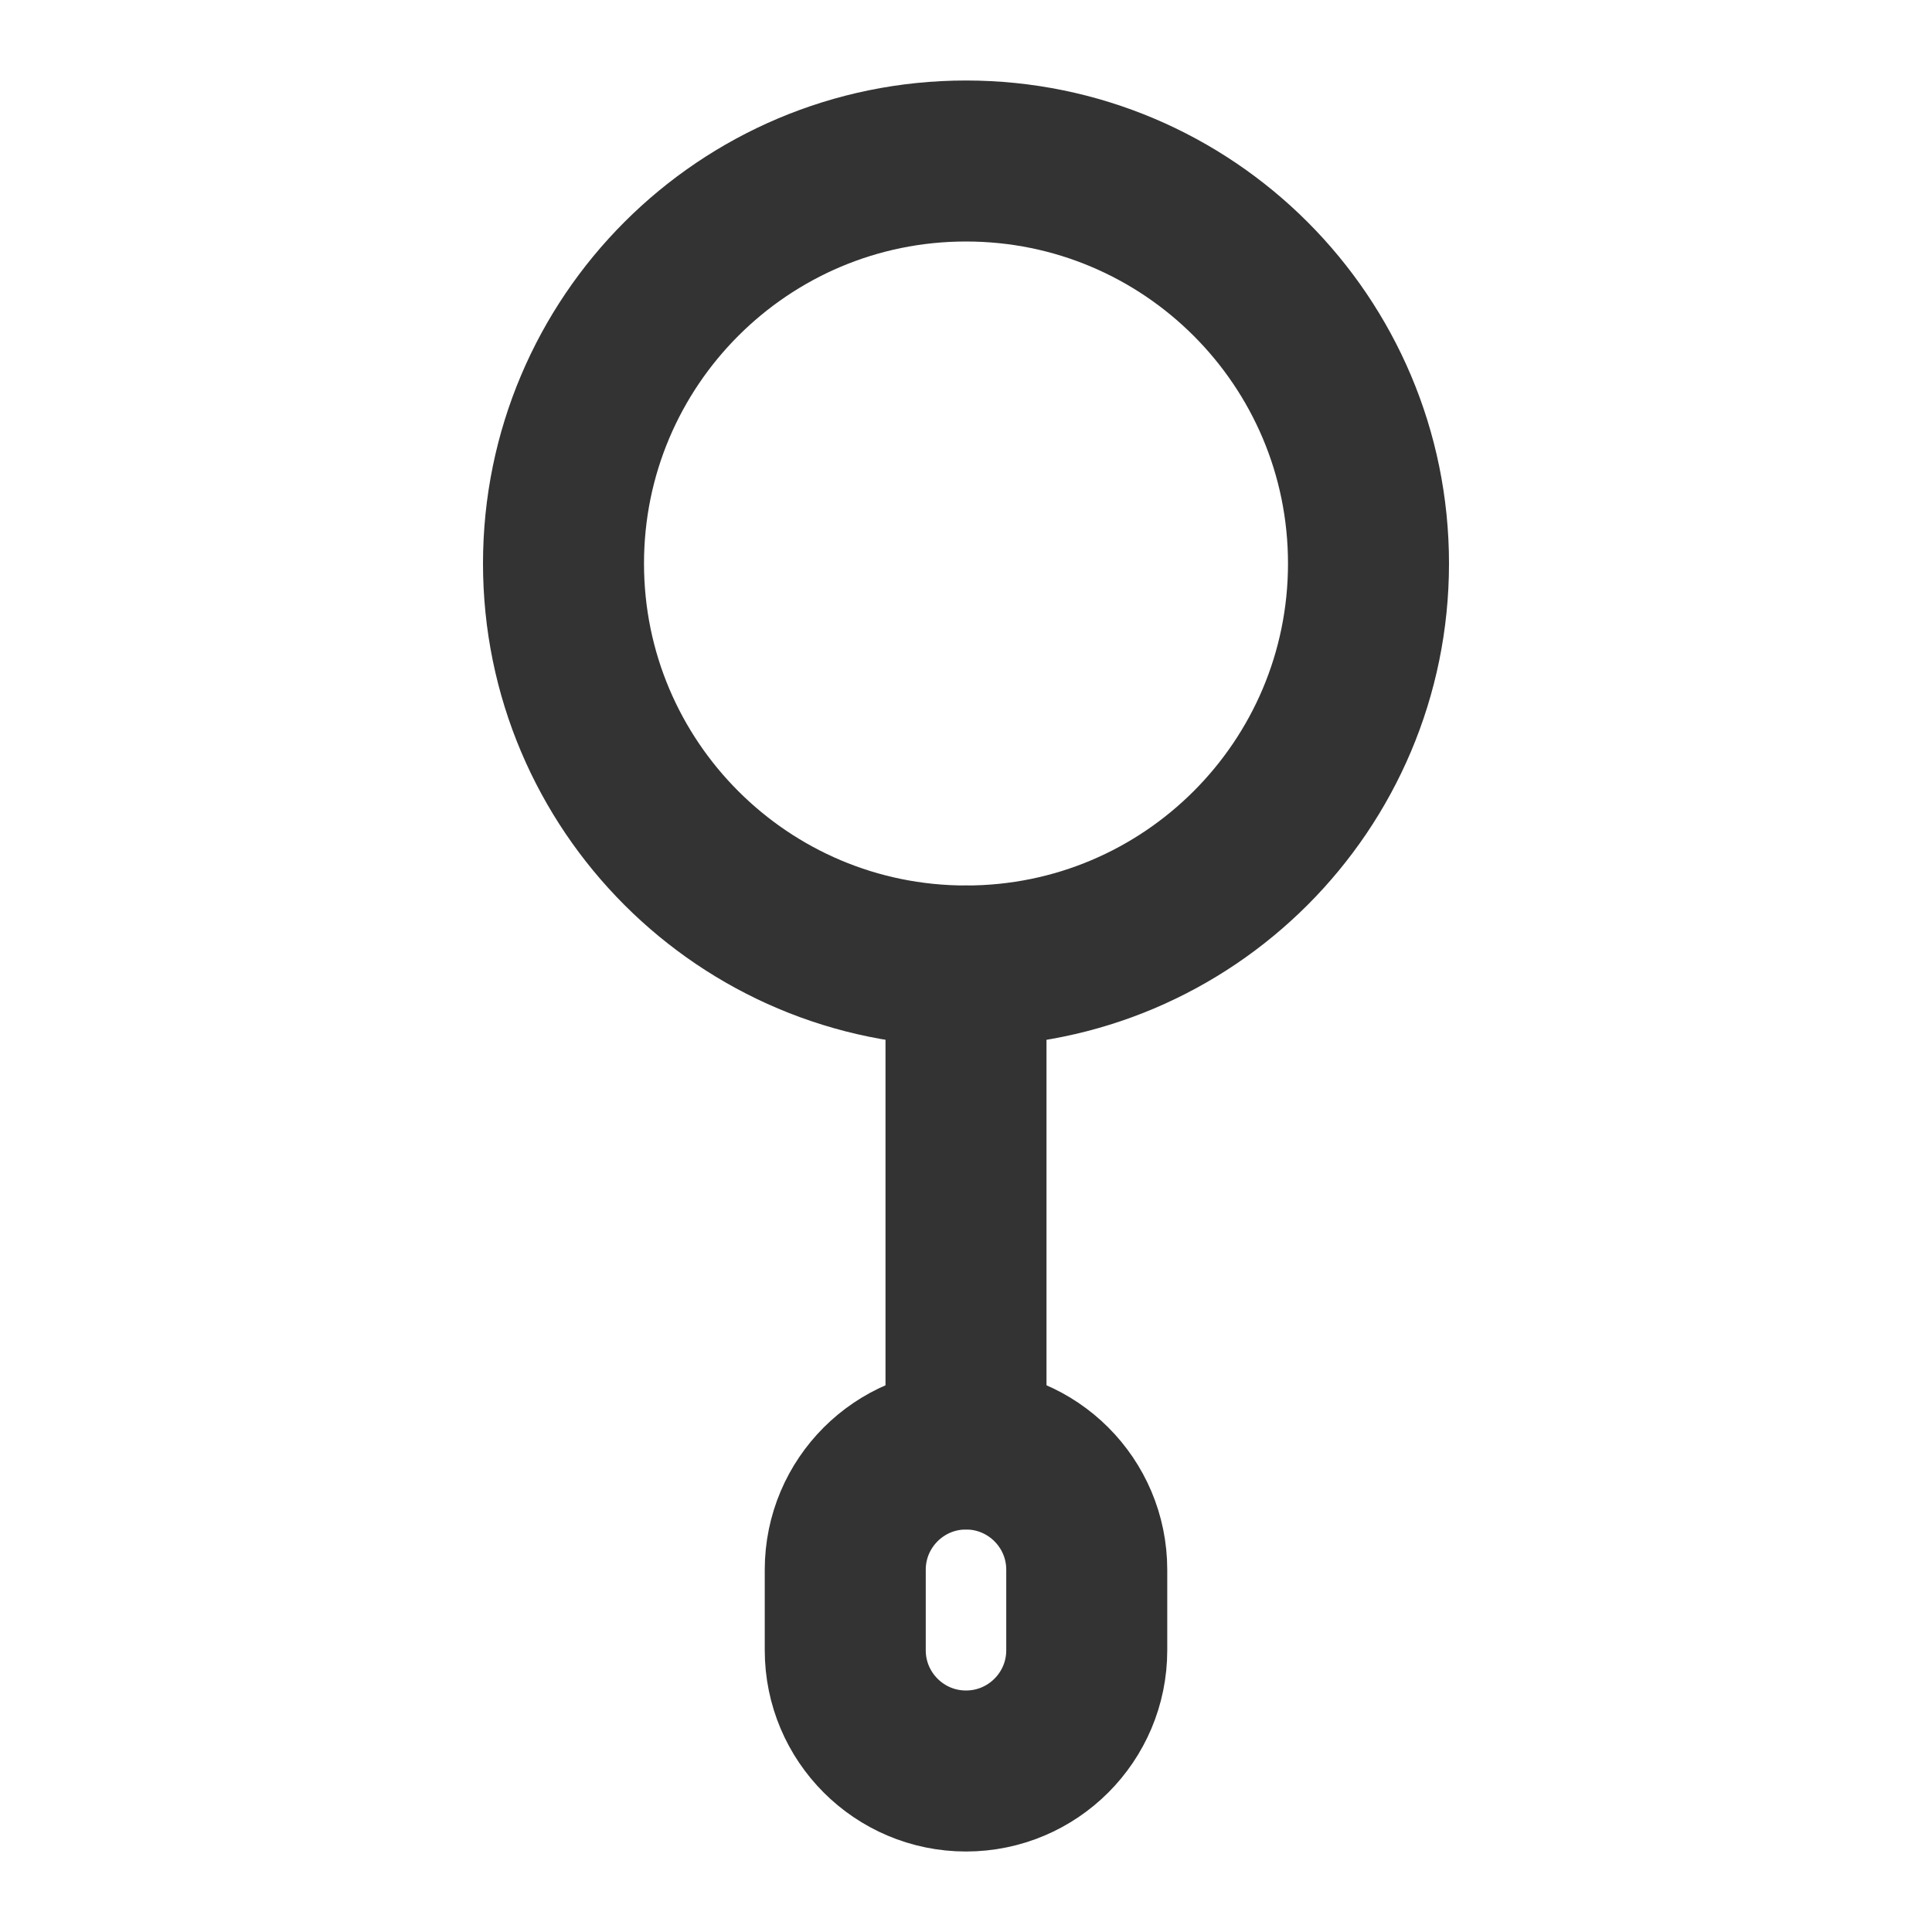 <svg width="24" height="24" viewBox="0 0 24 24" fill="none" xmlns="http://www.w3.org/2000/svg">
<path d="M17 7C17 4.239 14.761 2 12 2C9.239 2 7 4.239 7 7C7 9.761 9.239 12 12 12C14.761 12 17 9.761 17 7Z" stroke="#333333" stroke-width="2" stroke-linecap="round" stroke-linejoin="round"/>
<path d="M12 12V18" stroke="#333333" stroke-width="2" stroke-linecap="round" stroke-linejoin="round"/>
<path d="M13.5 19.5C13.5 18.672 12.828 18 12 18C11.172 18 10.5 18.672 10.5 19.5V20.5C10.5 21.328 11.172 22 12 22C12.828 22 13.5 21.328 13.5 20.5V19.5Z" stroke="#333333" stroke-width="2" stroke-linecap="round" stroke-linejoin="round"/>
</svg>
